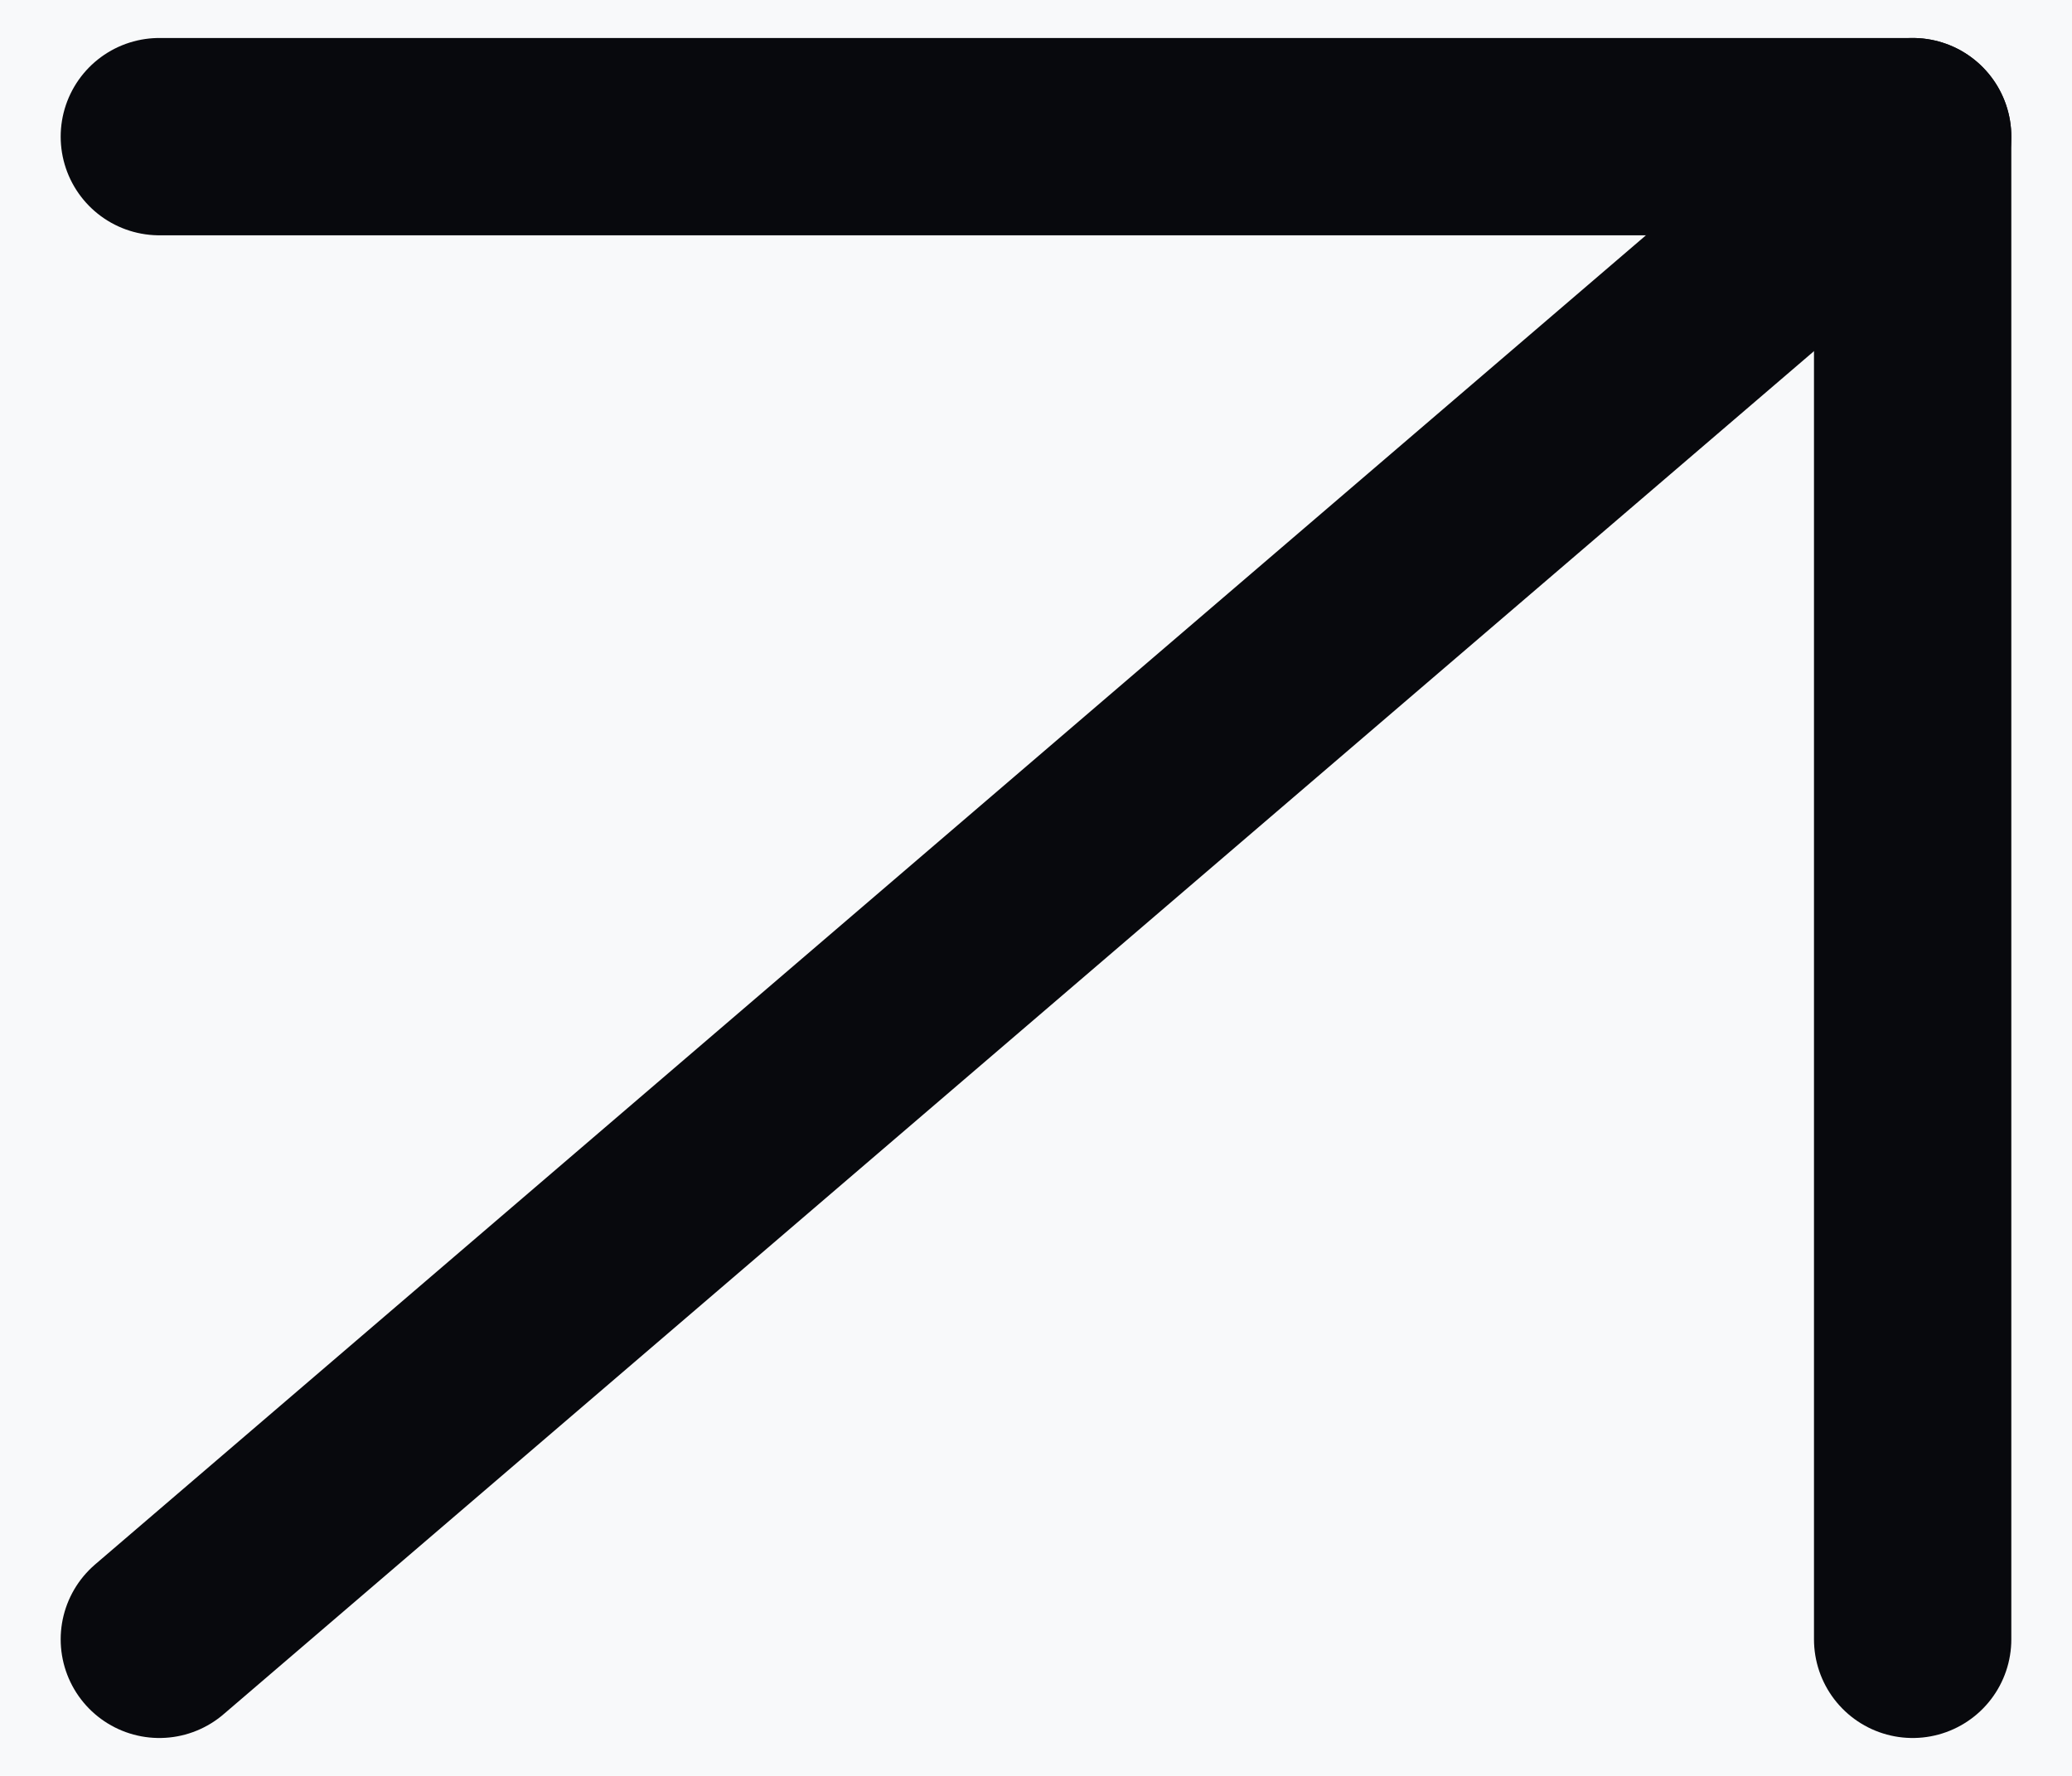 <svg width="21" height="18" viewBox="0 0 21 18" fill="none" xmlns="http://www.w3.org/2000/svg">
<rect width="21" height="18" fill="#F5F5F5"/>
<g id="Desktop" clip-path="url(#clip0_0_1)">
<rect width="1440" height="4913" transform="translate(-230 -4890)" fill="white"/>
<g id="Frame">
<path id="Rectangle" d="M-230 -355H1210V23H-230V-355Z" fill="#F8F9FA"/>
<g id="Frame_2">
<g id="Frame_3">
<g id="Frame_4">
<g id="Frame_5">
<g id="IMAGE" clip-path="url(#clip1_0_1)">
<path id="Vector" d="M1.615 16.616L19.385 1.385" stroke="#08090D" stroke-width="2" stroke-linecap="round" stroke-linejoin="round"/>
<path id="Vector_2" d="M1.615 1.385H19.385V16.616" stroke="#08090D" stroke-width="2" stroke-linecap="round" stroke-linejoin="round"/>
</g>
</g>
</g>
</g>
</g>
</g>
</g>
<defs>
<clipPath id="clip0_0_1">
<rect width="1440" height="4913" fill="white" transform="translate(-230 -4890)"/>
</clipPath>
<clipPath id="clip1_0_1">
<rect width="21" height="18" fill="white"/>
</clipPath>
</defs>
</svg>

